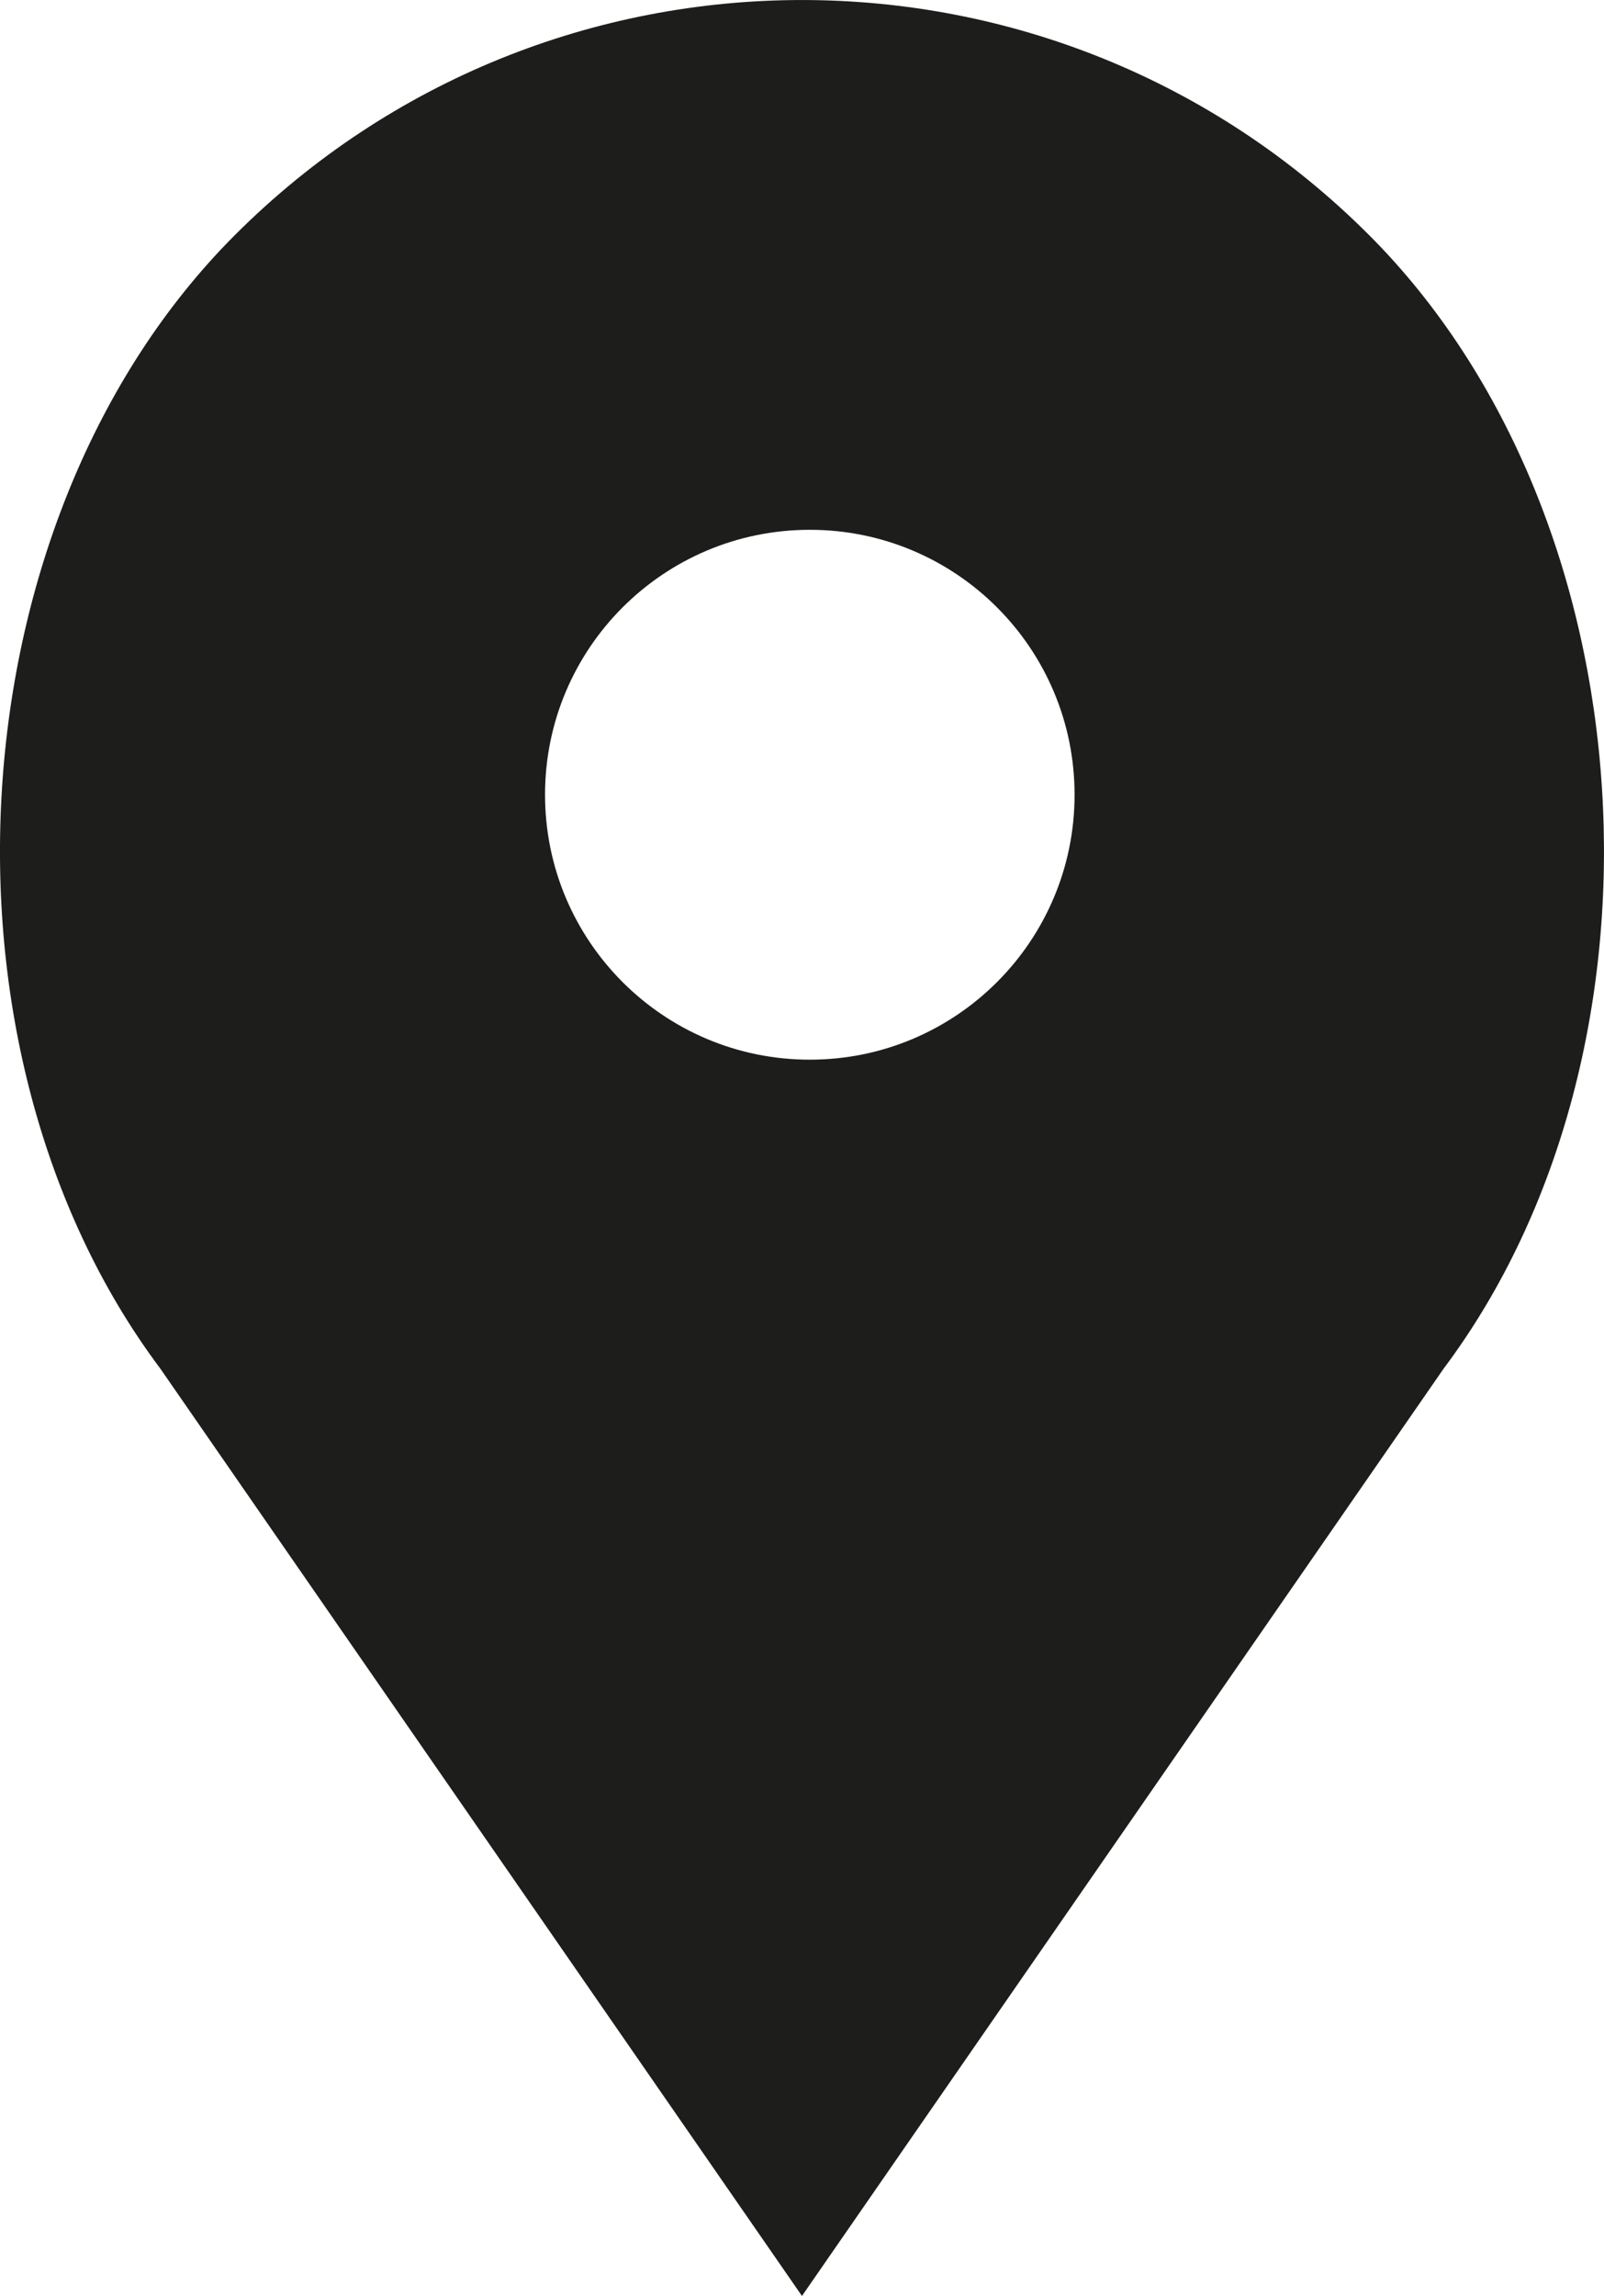 <?xml version="1.0" encoding="utf-8"?>
<!-- Generator: Adobe Illustrator 16.0.0, SVG Export Plug-In . SVG Version: 6.00 Build 0)  -->
<!DOCTYPE svg PUBLIC "-//W3C//DTD SVG 1.1//EN" "http://www.w3.org/Graphics/SVG/1.1/DTD/svg11.dtd">
<svg version="1.1" id="Шар_1" xmlns="http://www.w3.org/2000/svg" xmlns:xlink="http://www.w3.org/1999/xlink" x="0px" y="0px"
	 width="45px" height="64.367px" viewBox="0 0 45 64.367" enable-background="new 0 0 45 64.367" xml:space="preserve">
<path fill="#1D1D1B" d="M38.409,6.59L38.409,6.59c-8.785-8.786-23.032-8.786-31.819,0l0,0c-7.917,7.917-8.809,22.824-2.09,31.782
	l17.999,25.995l18-25.995C47.217,29.414,46.327,14.507,38.409,6.59z M22.719,29.708c-4.103,0-7.428-3.325-7.428-7.428
	c0-4.102,3.325-7.427,7.428-7.427c4.102,0,7.428,3.325,7.428,7.427C30.147,26.383,26.821,29.708,22.719,29.708z"/>
</svg>

